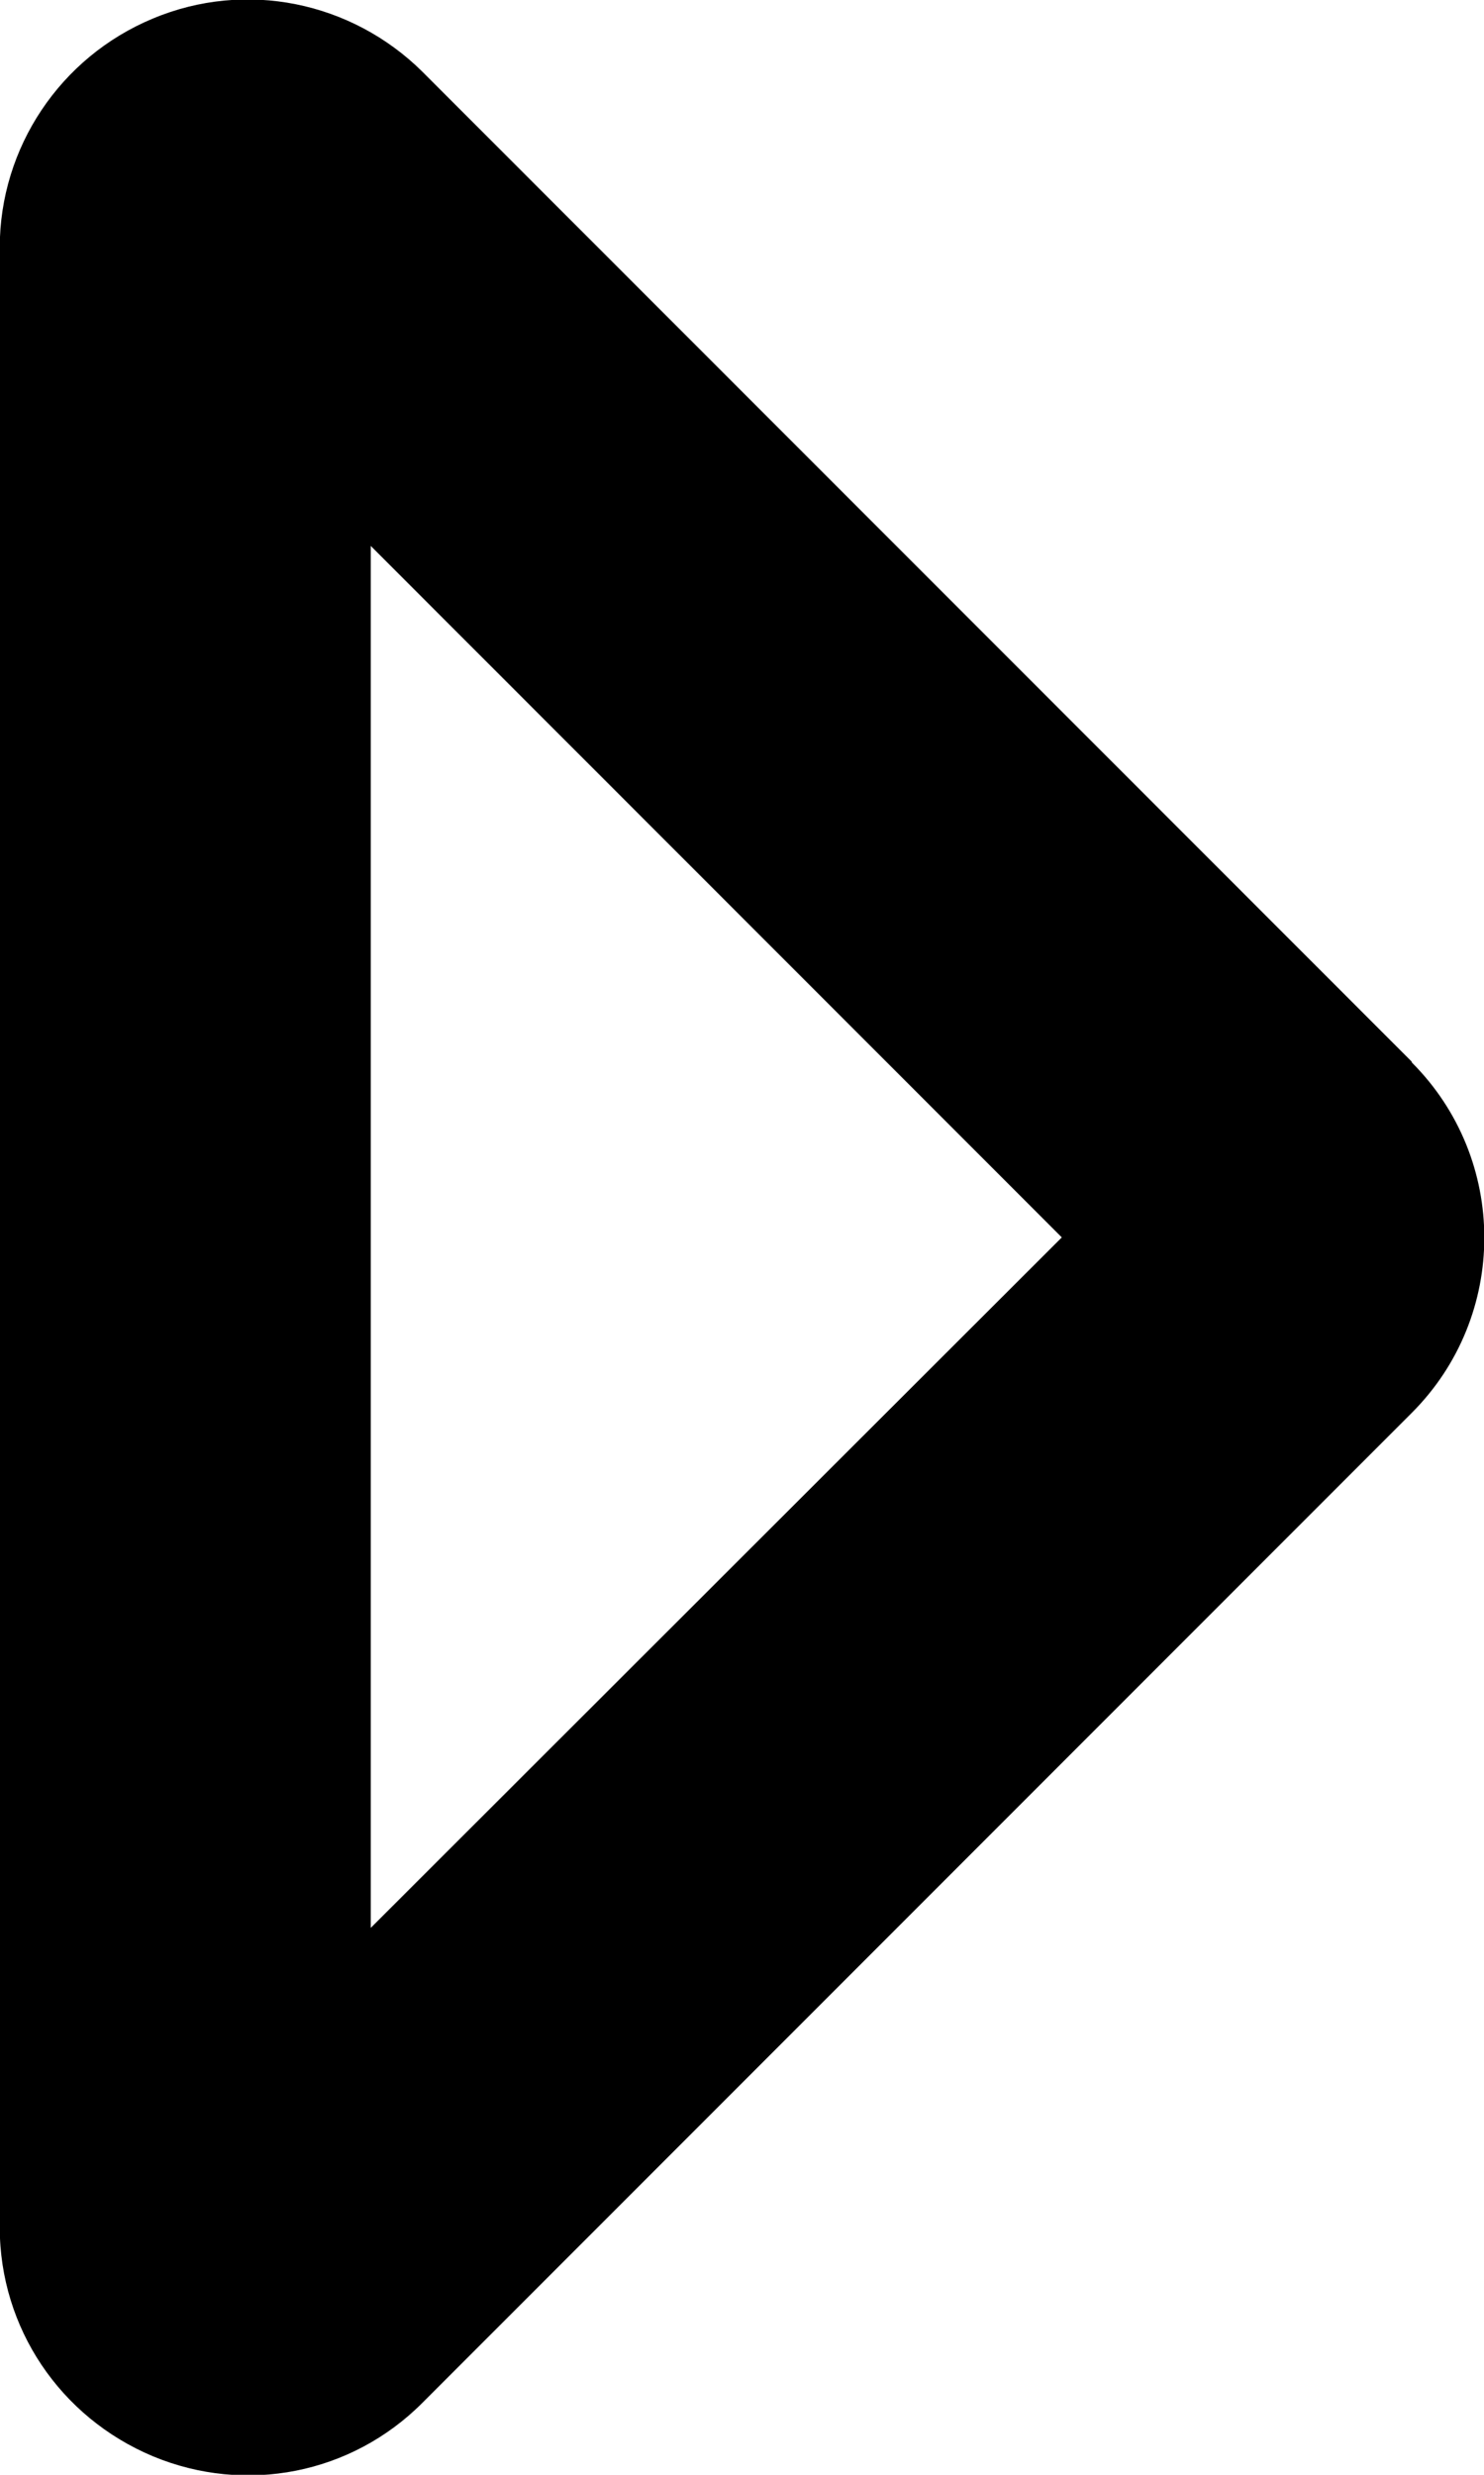 <svg  viewBox="0 0 6 10" fill="none" xmlns="http://www.w3.org/2000/svg">
<path d="M4.293 5L1.499 2.206V7.79L4.293 5ZM5.708 4.293C6.099 4.684 6.099 5.318 5.708 5.709L1.708 9.709C1.421 9.997 0.993 10.081 0.618 9.925C0.243 9.768 -0.001 9.406 -0.001 9V1C-0.001 0.597 0.243 0.231 0.618 0.075C0.993 -0.082 1.421 0.006 1.708 0.29L5.708 4.29V4.293Z" fill="black"/>
</svg>
